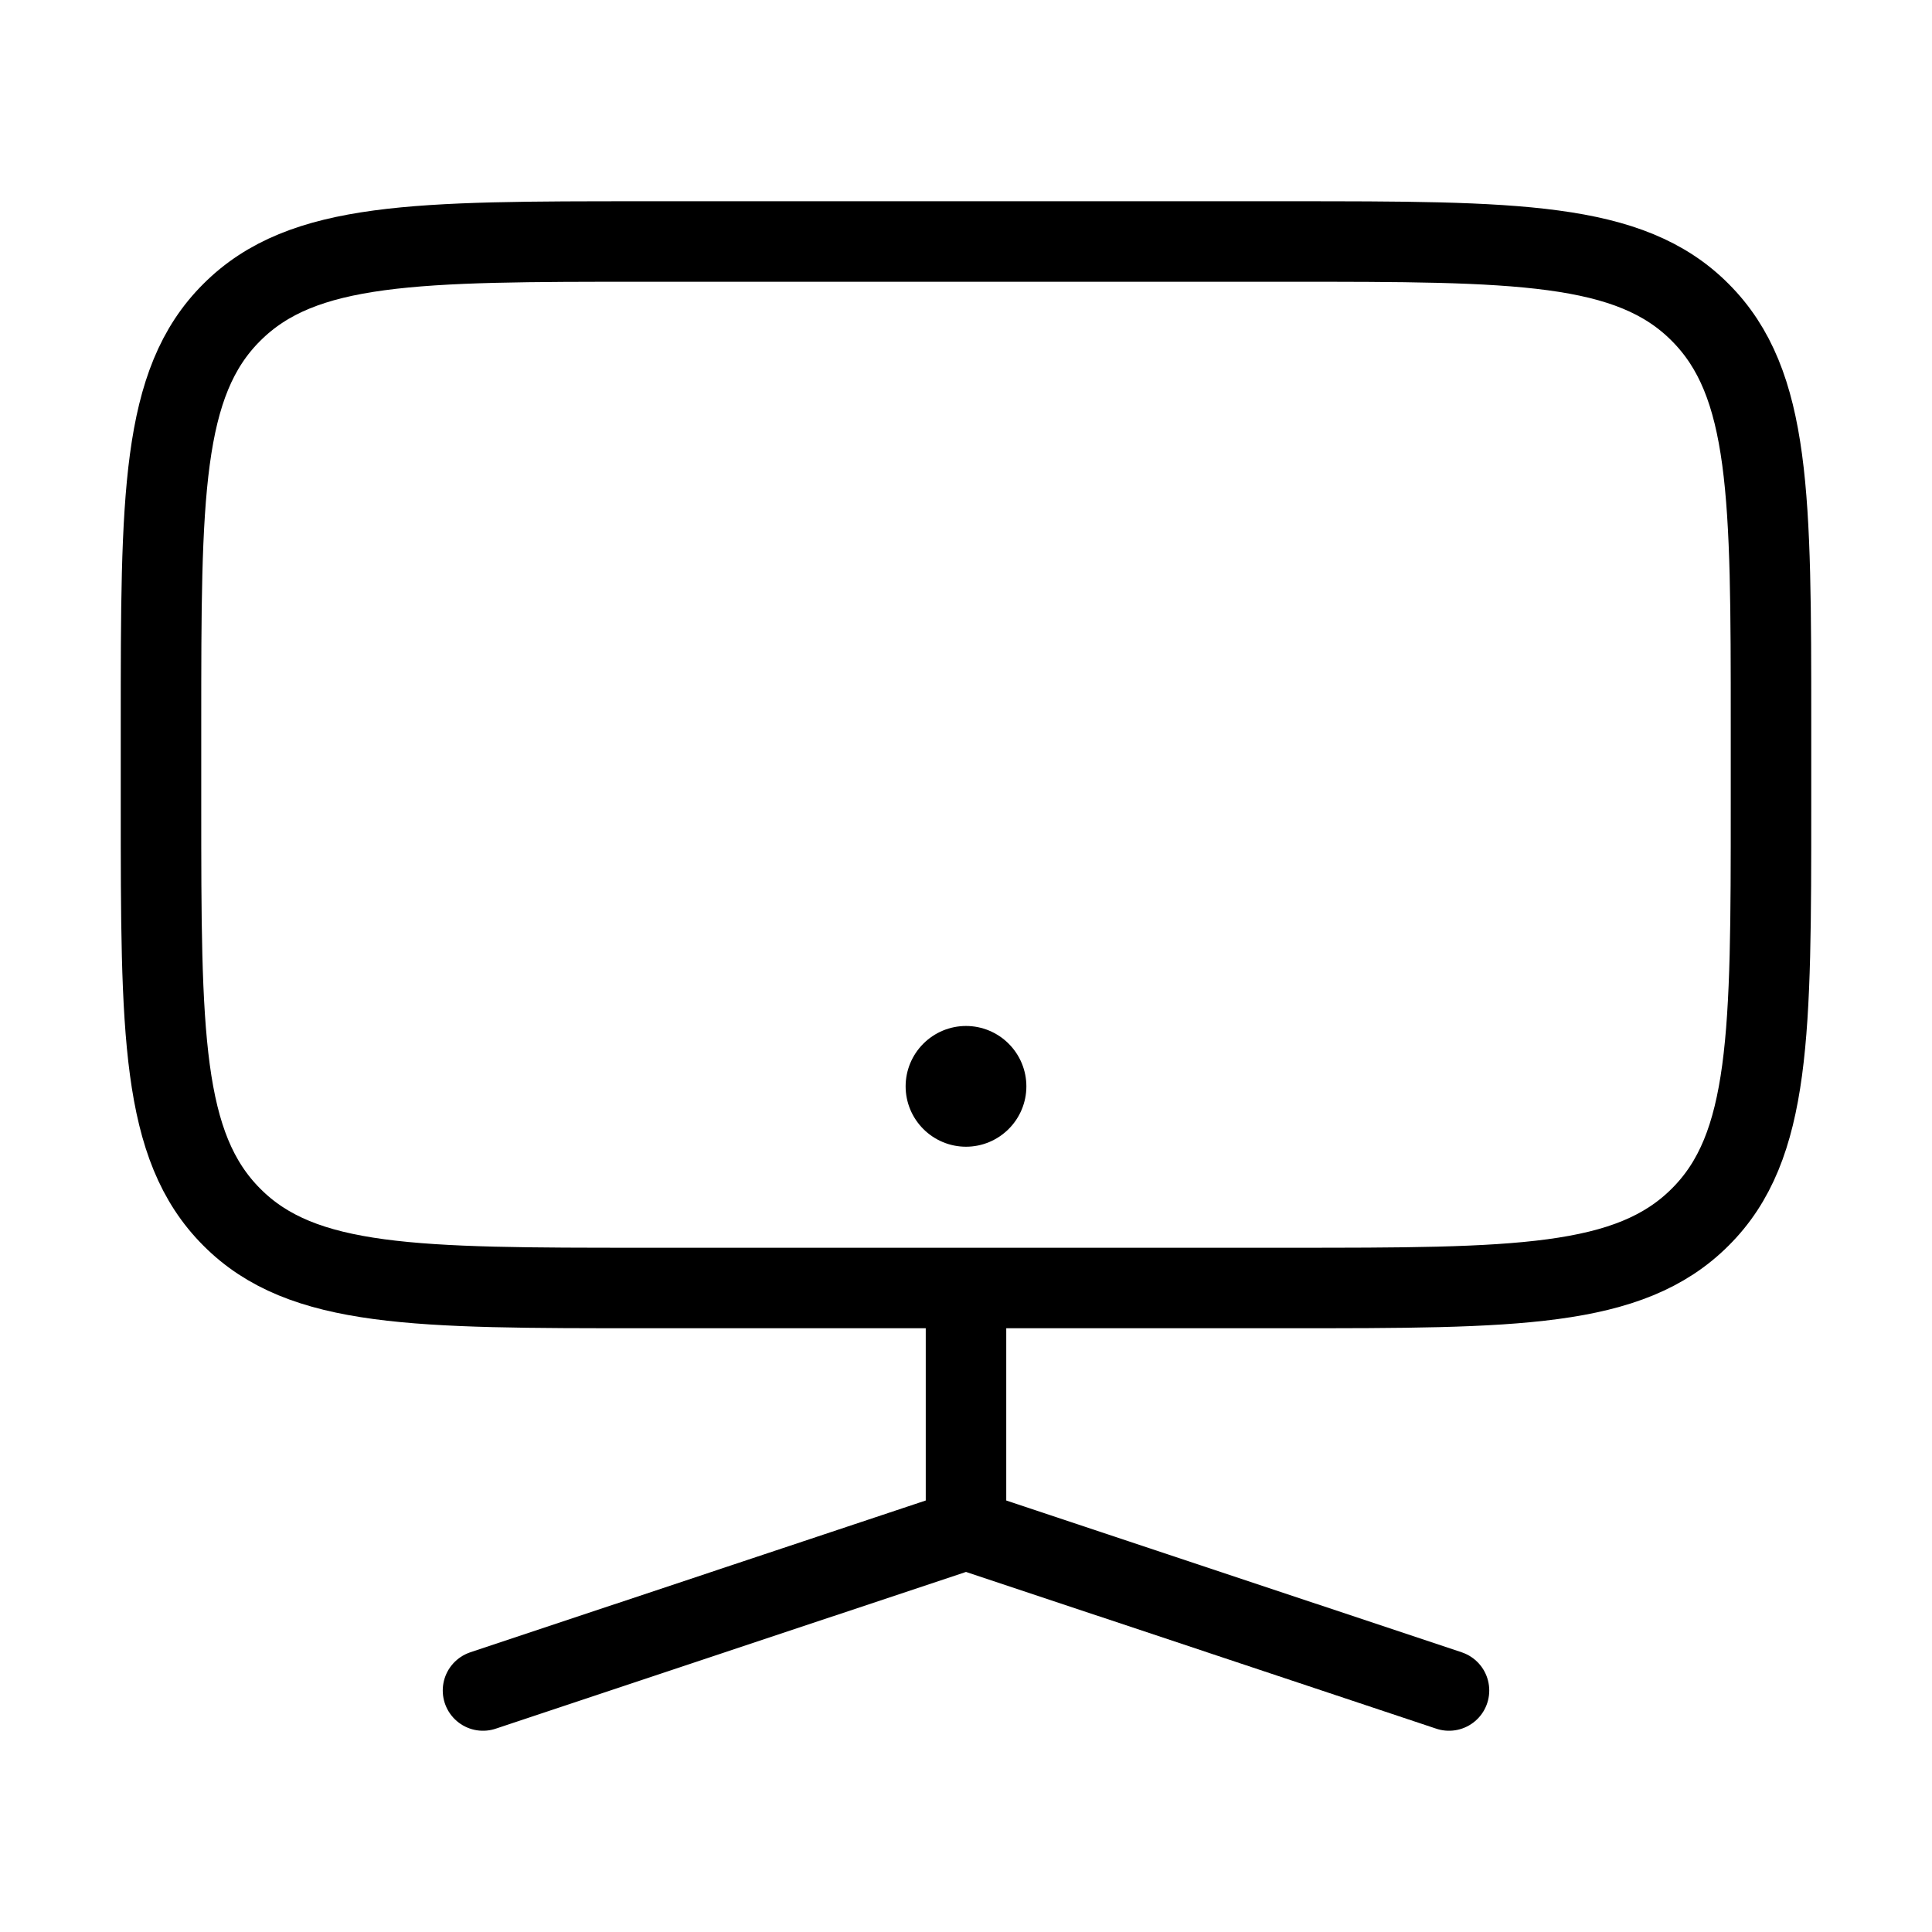 <?xml version="1.0" encoding="UTF-8"?>
<svg id="_레이어_1" data-name="레이어 1" xmlns="http://www.w3.org/2000/svg" viewBox="0 0 48 48">
  <defs>
    <style>
      .cls-1 {
        stroke-linecap: round;
      }

      .cls-1, .cls-2, .cls-3 {
        fill: none;
      }

      .cls-1, .cls-3 {
        stroke: #000;
        stroke-width: 2px;
      }
    </style>
  </defs>
  <rect class="cls-2" width="48" height="48"/>
  <g>
    <path class="cls-3" d="m4,18c0-5.66,0-8.49,1.76-10.24,1.76-1.76,4.59-1.76,10.24-1.76h16c5.66,0,8.49,0,10.24,1.76,1.76,1.76,1.76,4.59,1.76,10.24v2c0,5.66,0,8.49-1.76,10.24-1.76,1.76-4.59,1.76-10.24,1.76h-16c-5.66,0-8.49,0-10.24-1.76-1.76-1.76-1.76-4.59-1.76-10.24v-2Z"/>
    <path class="cls-1" d="m24,38v-5m0,5l12,4m-12-4l-12,4"/>
  </g>
  <path d="m25.5,26.99c0,.4-.16.78-.44,1.06-.28.28-.66.44-1.06.44s-.78-.16-1.06-.44c-.28-.28-.44-.66-.44-1.06s.16-.78.44-1.06c.28-.28.66-.44,1.06-.44s.78.16,1.06.44c.28.28.44.66.44,1.06Z"/>
</svg>